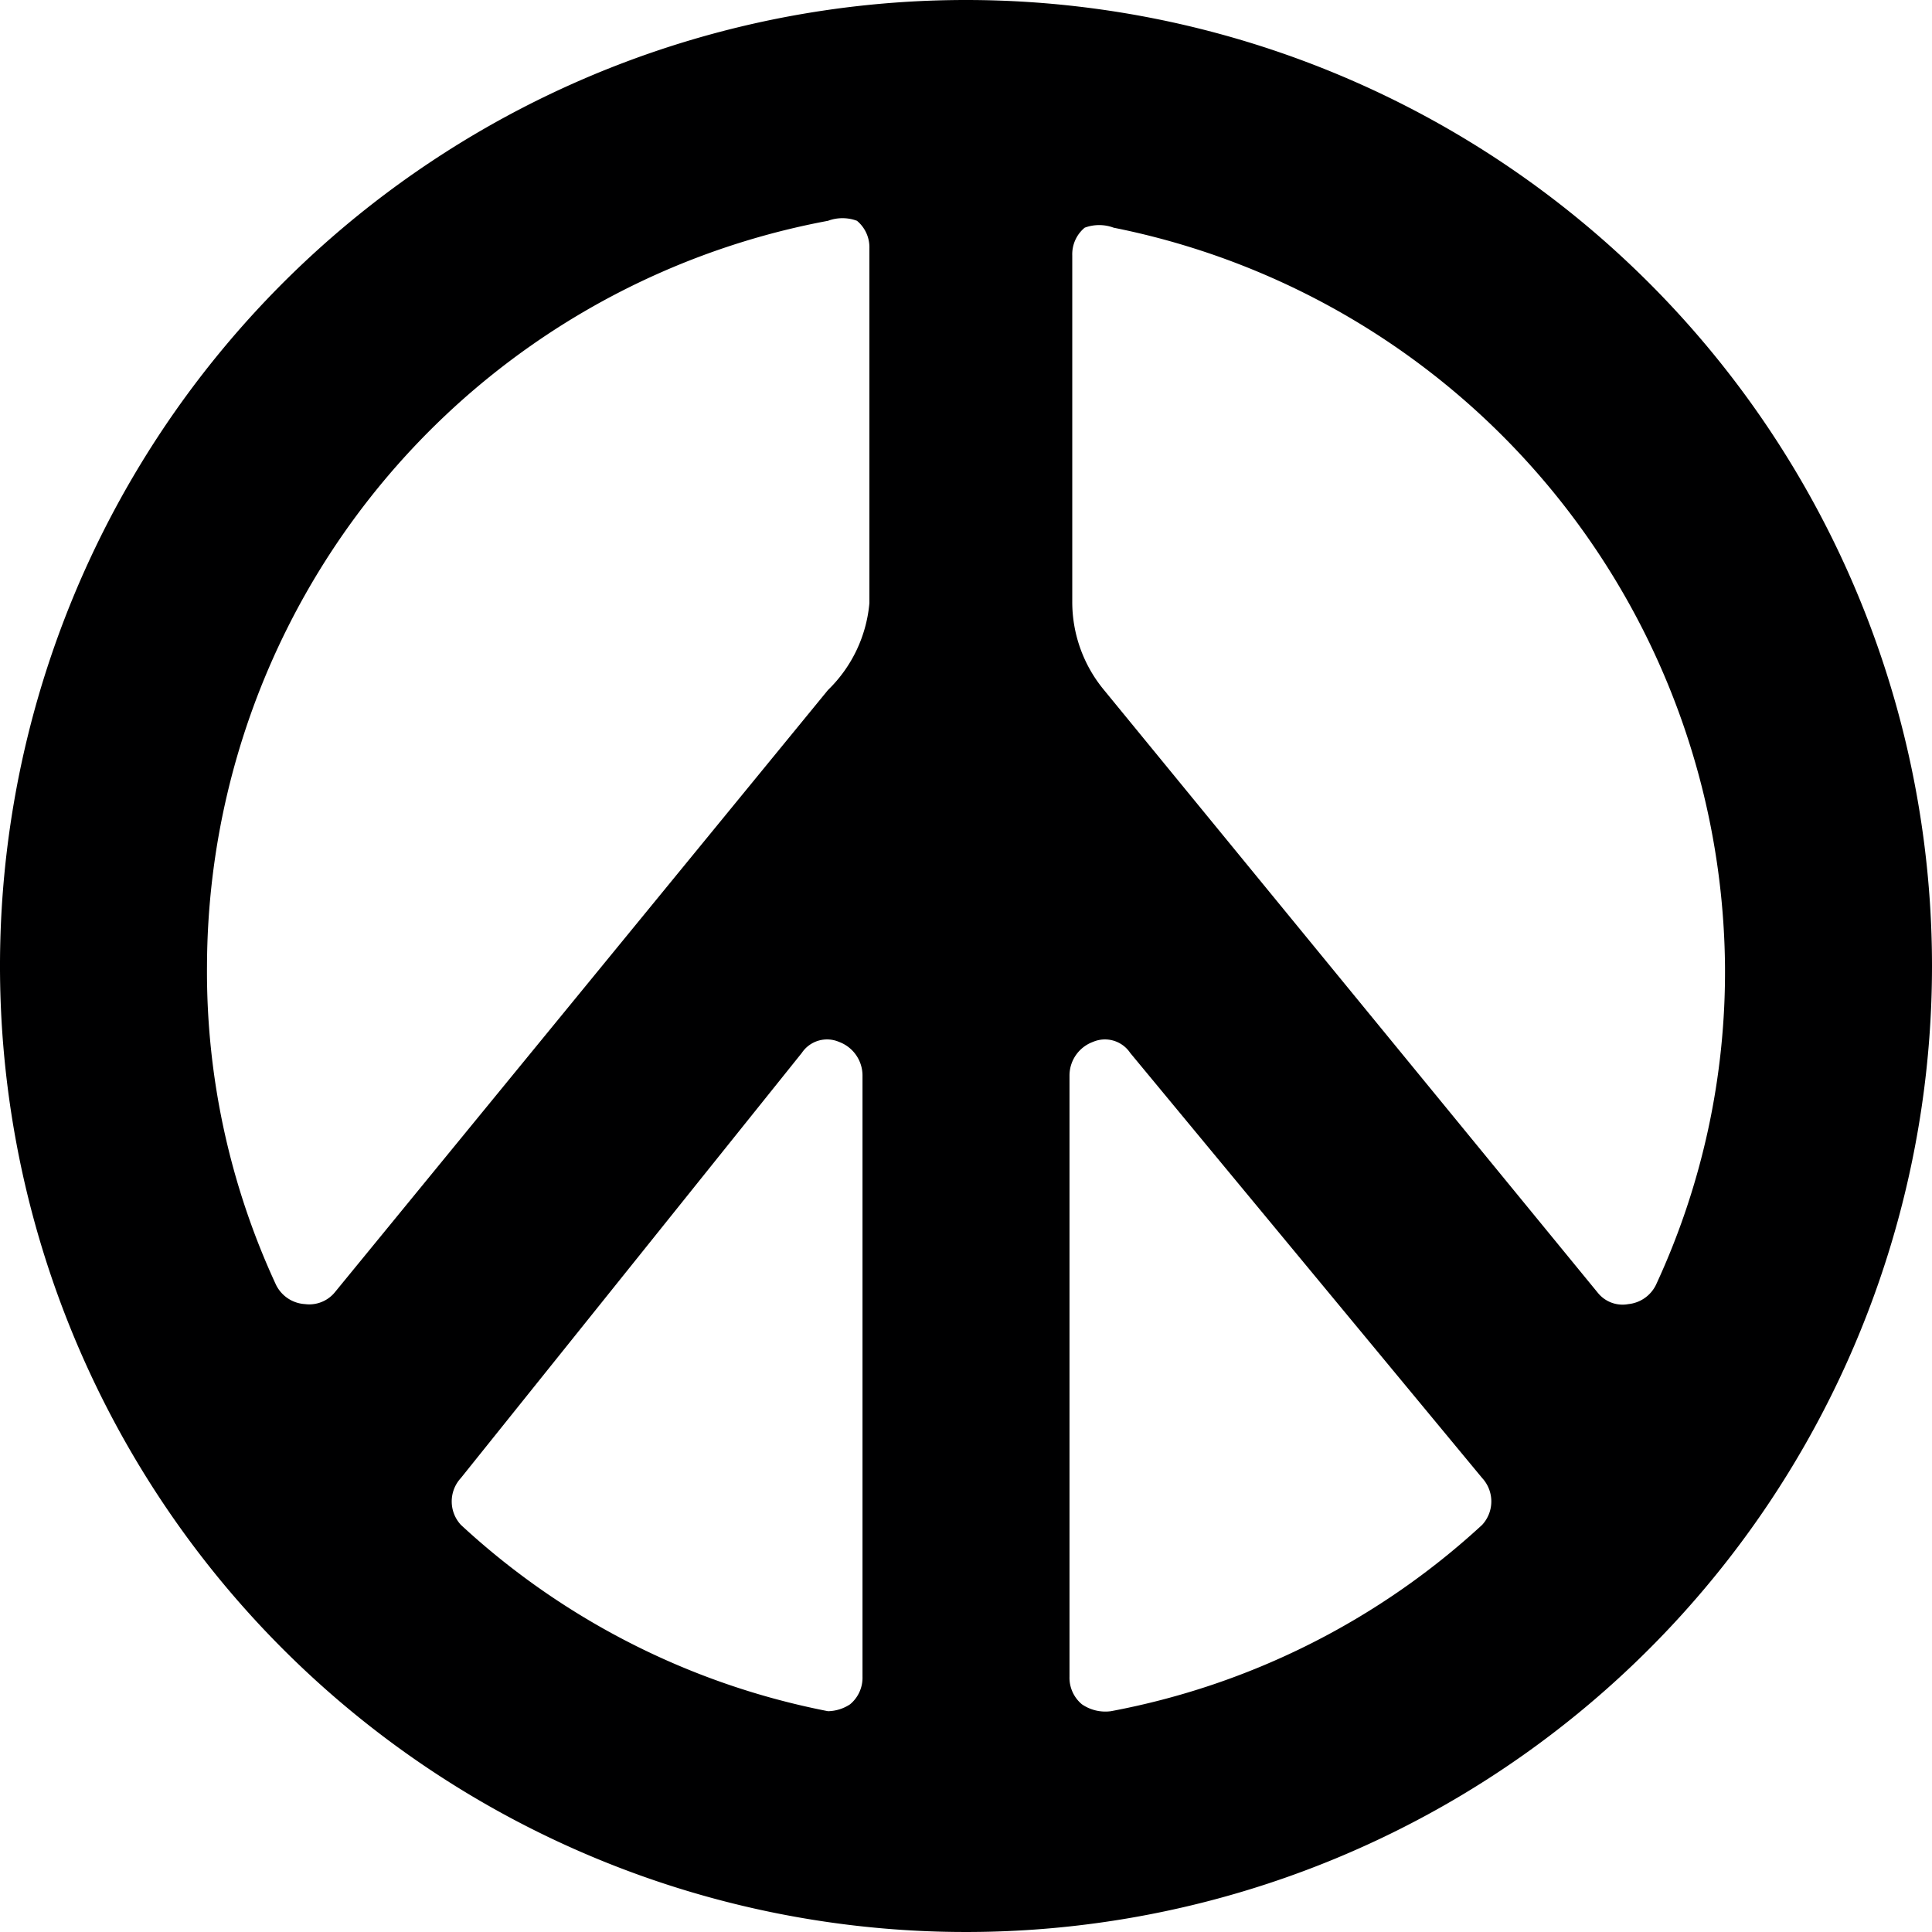 <svg xmlns="http://www.w3.org/2000/svg" viewBox="0 0 14 14">
  <path d="M7,0a7,7,0,1,0,7,7A7,7,0,0,0,7,0Zm5.5,7A5.39,5.39,0,0,1,12,9.31a.25.25,0,0,1-.2.14.23.23,0,0,1-.22-.08L8,5a1,1,0,0,1-.23-.64V1.85a.25.25,0,0,1,.09-.2.3.3,0,0,1,.21,0A5.51,5.51,0,0,1,12.5,7ZM6.25,12.15a.25.25,0,0,1-.09.2A.3.3,0,0,1,6,12.4a5.45,5.45,0,0,1-2.66-1.35.25.25,0,0,1,0-.34L5.81,7.63a.22.22,0,0,1,.27-.08.26.26,0,0,1,.17.24Zm1.5-4.36a.26.26,0,0,1,.17-.24.22.22,0,0,1,.27.08l2.55,3.08a.25.25,0,0,1,0,.34A5.45,5.45,0,0,1,8.05,12.4a.3.3,0,0,1-.21-.05.25.25,0,0,1-.09-.2ZM6,1.6a.3.3,0,0,1,.21,0,.25.25,0,0,1,.09.2V4.37A1,1,0,0,1,6,5L2.43,9.36a.24.24,0,0,1-.22.09A.25.25,0,0,1,2,9.31,5.39,5.39,0,0,1,1.5,7,5.51,5.51,0,0,1,6,1.6Z" style="fill: #000001"/>
</svg>

